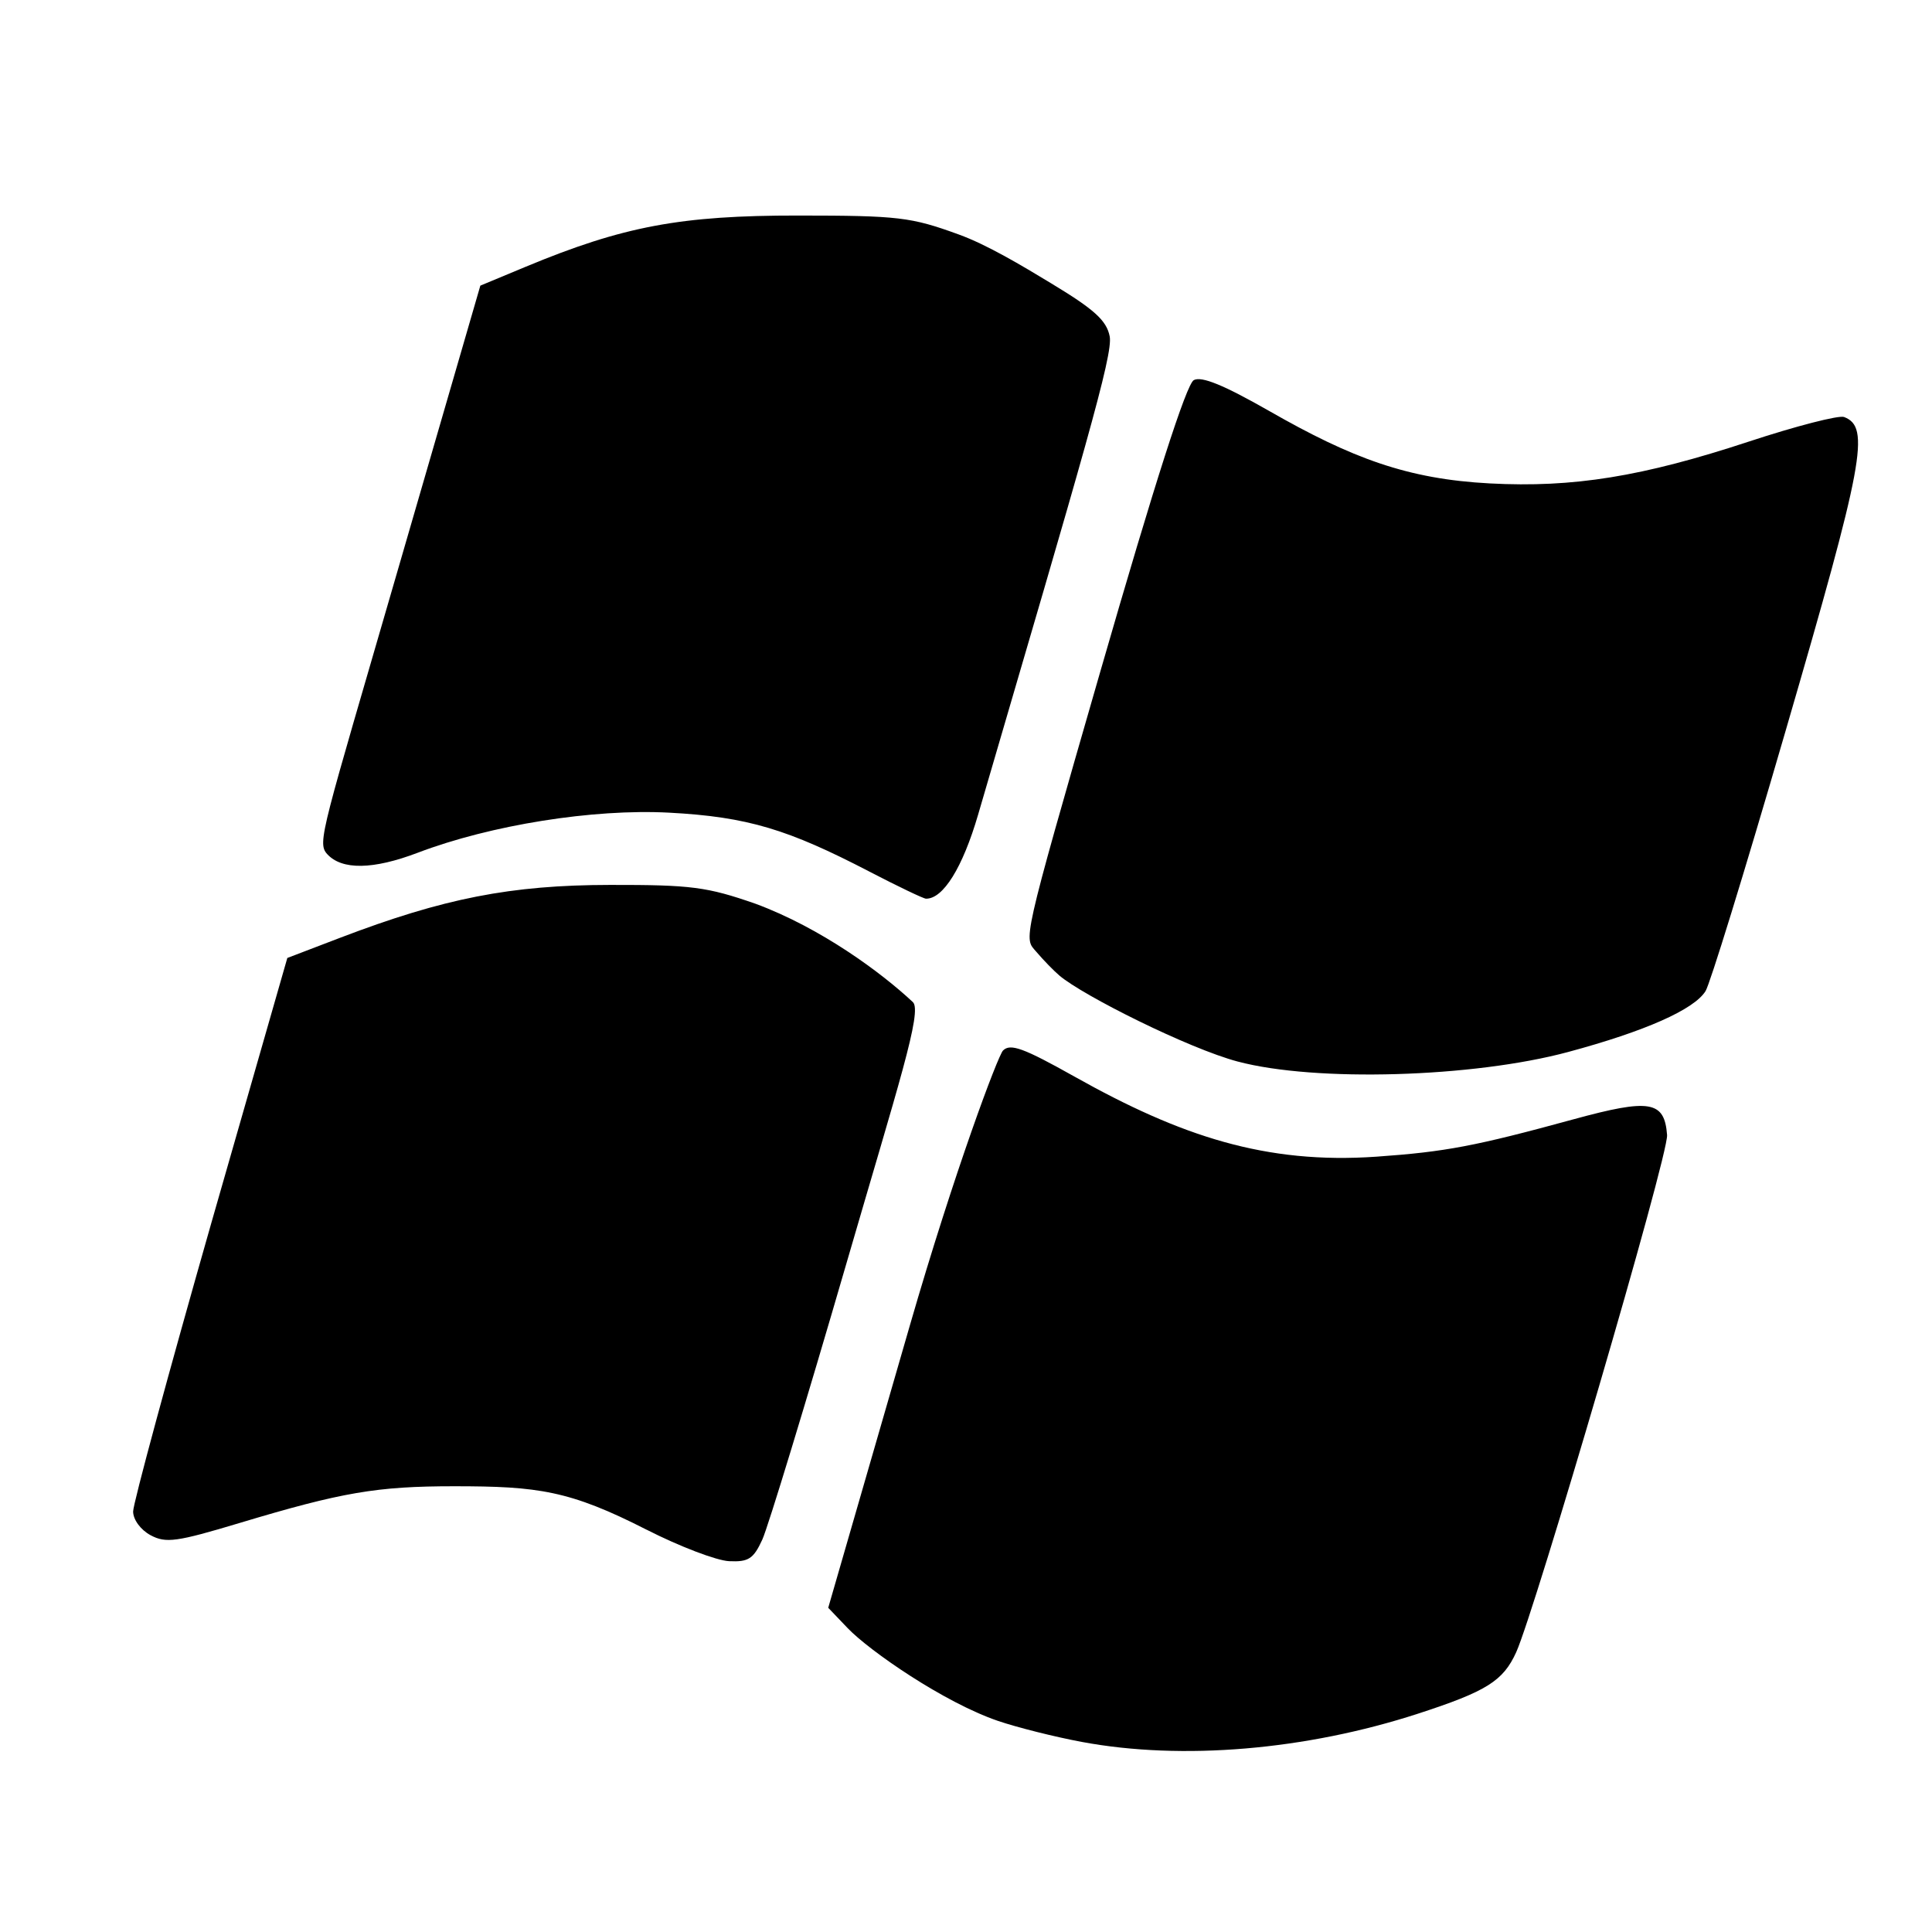 <?xml version="1.0" encoding="UTF-8" standalone="no"?>
<!-- Created with Inkscape (http://www.inkscape.org/) -->

<svg
   xmlns:dc="http://purl.org/dc/elements/1.1/"
   xmlns:cc="http://creativecommons.org/ns#"
   xmlns:rdf="http://www.w3.org/1999/02/22-rdf-syntax-ns#"
   xmlns:svg="http://www.w3.org/2000/svg"
   xmlns="http://www.w3.org/2000/svg"
   xmlns:sodipodi="http://sodipodi.sourceforge.net/DTD/sodipodi-0.dtd"
   xmlns:inkscape="http://www.inkscape.org/namespaces/inkscape"
   width="32"
   height="32"
   id="svg6044"
   version="1.1"
   inkscape:version="0.48.1 r9760"
   sodipodi:docname="windows.svg"
   style="display:inline">
  <defs
     id="defs6046" />
  <sodipodi:namedview
     id="base"
     pagecolor="#ffffff"
     bordercolor="#666666"
     borderopacity="1.0"
     inkscape:pageopacity="0.0"
     inkscape:pageshadow="2"
     inkscape:zoom="0.5"
     inkscape:cx="20.597094"
     inkscape:cy="-4.8399643"
     inkscape:current-layer="layer1"
     showgrid="true"
     inkscape:document-units="px"
     inkscape:grid-bbox="true"
     inkscape:window-width="1680"
     inkscape:window-height="997"
     inkscape:window-x="0"
     inkscape:window-y="0"
     inkscape:window-maximized="1"
     fit-margin-top="0"
     fit-margin-left="0"
     fit-margin-right="0"
     fit-margin-bottom="0"
     borderlayer="true"
     inkscape:snap-global="false"
     showguides="true"
     inkscape:guide-bbox="true"
     inkscape:object-paths="true"
     inkscape:snap-smooth-nodes="true"
     inkscape:object-nodes="true"
     inkscape:snap-intersection-paths="true"
     inkscape:snap-grids="false"
     inkscape:snap-page="true" />
  <g
     id="layer1"
     inkscape:label="Layer 1"
     inkscape:groupmode="layer"
     style="display:inline">
    <path
       style="fill:#000000"
       d="m 17.92,28.852 c -0.446,-0.083 -1.073,-0.24 -1.392,-0.349 -0.895,-0.306 -2.128,-1.16 -2.487,-1.535 L 13.718,26.63 15.069,21.957 c 0.743,-2.57 1.462,-4.475 1.544,-4.557 0.122,-0.122 0.341,-0.041 1.186,0.433 1.759,0.987 3.166,1.453 5.002,1.325 1.139,-0.08 1.635,-0.174 3.262,-0.619 1.266,-0.346 1.506,-0.306 1.549,0.26 0.026,0.335 -2.191,7.887 -2.499,8.567 -0.216,0.476 -0.49,0.648 -1.624,1.017 -1.861,0.605 -3.911,0.778 -5.569,0.469 z m -7.21,-3.515 c -1.276,-0.651 -1.797,-0.72 -3.188,-0.72 -1.28,0 -1.859,0.099 -3.549,0.607 -1.048,0.315 -1.225,0.34 -1.479,0.204 -0.164,-0.088 -0.289,-0.258 -0.289,-0.393 0,-0.131 0.584,-2.287 1.299,-4.792 L 4.759,15.867 5.635,15.532 c 1.715,-0.655 2.826,-0.873 4.47,-0.875 1.345,-0.002 1.605,0.032 2.409,0.312 1.084,0.401 2.085,1.141 2.606,1.629 0.161,0.151 -0.243,1.378 -1.1,4.326 -0.671,2.309 -1.299,4.368 -1.393,4.575 -0.147,0.321 -0.229,0.374 -0.551,0.359 -0.208,-0.01 -0.822,-0.244 -1.365,-0.521 z m 9.792,-7.754 c -0.814,-0.216 -2.565,-1.093 -2.954,-1.424 -0.096,-0.081 -0.268,-0.259 -0.383,-0.394 -0.204,-0.24 -0.265,-0.051 1.063,-4.654 0.9,-3.12 1.423,-4.75 1.545,-4.815 0.129,-0.069 0.497,0.082 1.247,0.51 1.374,0.786 2.292,1.129 3.657,1.201 1.382,0.073 2.526,-0.112 4.289,-0.693 0.78,-0.257 1.491,-0.44 1.578,-0.407 0.436,0.167 0.33,0.737 -0.972,5.209 -0.704,2.42 -1.251,4.185 -1.323,4.3 -0.191,0.306 -1.001,0.665 -2.275,1.008 -1.575,0.424 -4.187,0.5 -5.471,0.159 z m -6.108,-3.15 c -1.335,-0.692 -2.003,-0.904 -3.316,-0.973 -1.255,-0.066 -2.951,0.205 -4.156,0.663 -0.743,0.283 -1.26,0.29 -1.503,0.023 C 5.247,13.956 5.335,13.767 6.594,9.424 L 7.956,4.731 8.708,4.418 C 10.322,3.747 11.273,3.568 13.223,3.57 c 1.659,0.001 1.864,0.025 2.655,0.313 0.472,0.171 1.041,0.512 1.536,0.812 0.712,0.43 0.914,0.613 0.966,0.876 0.06,0.301 -0.424,1.923 -2.18,7.924 -0.256,0.876 -0.579,1.395 -0.863,1.39 -0.041,-6.96e-4 -0.466,-0.204 -0.944,-0.452 z"
       id="path3097"
       inkscape:connector-curvature="0"
       sodipodi:nodetypes="ssscssssssssssssssscsccssssssssssssssssssssscscsssssscs" />
  </g>
</svg>
